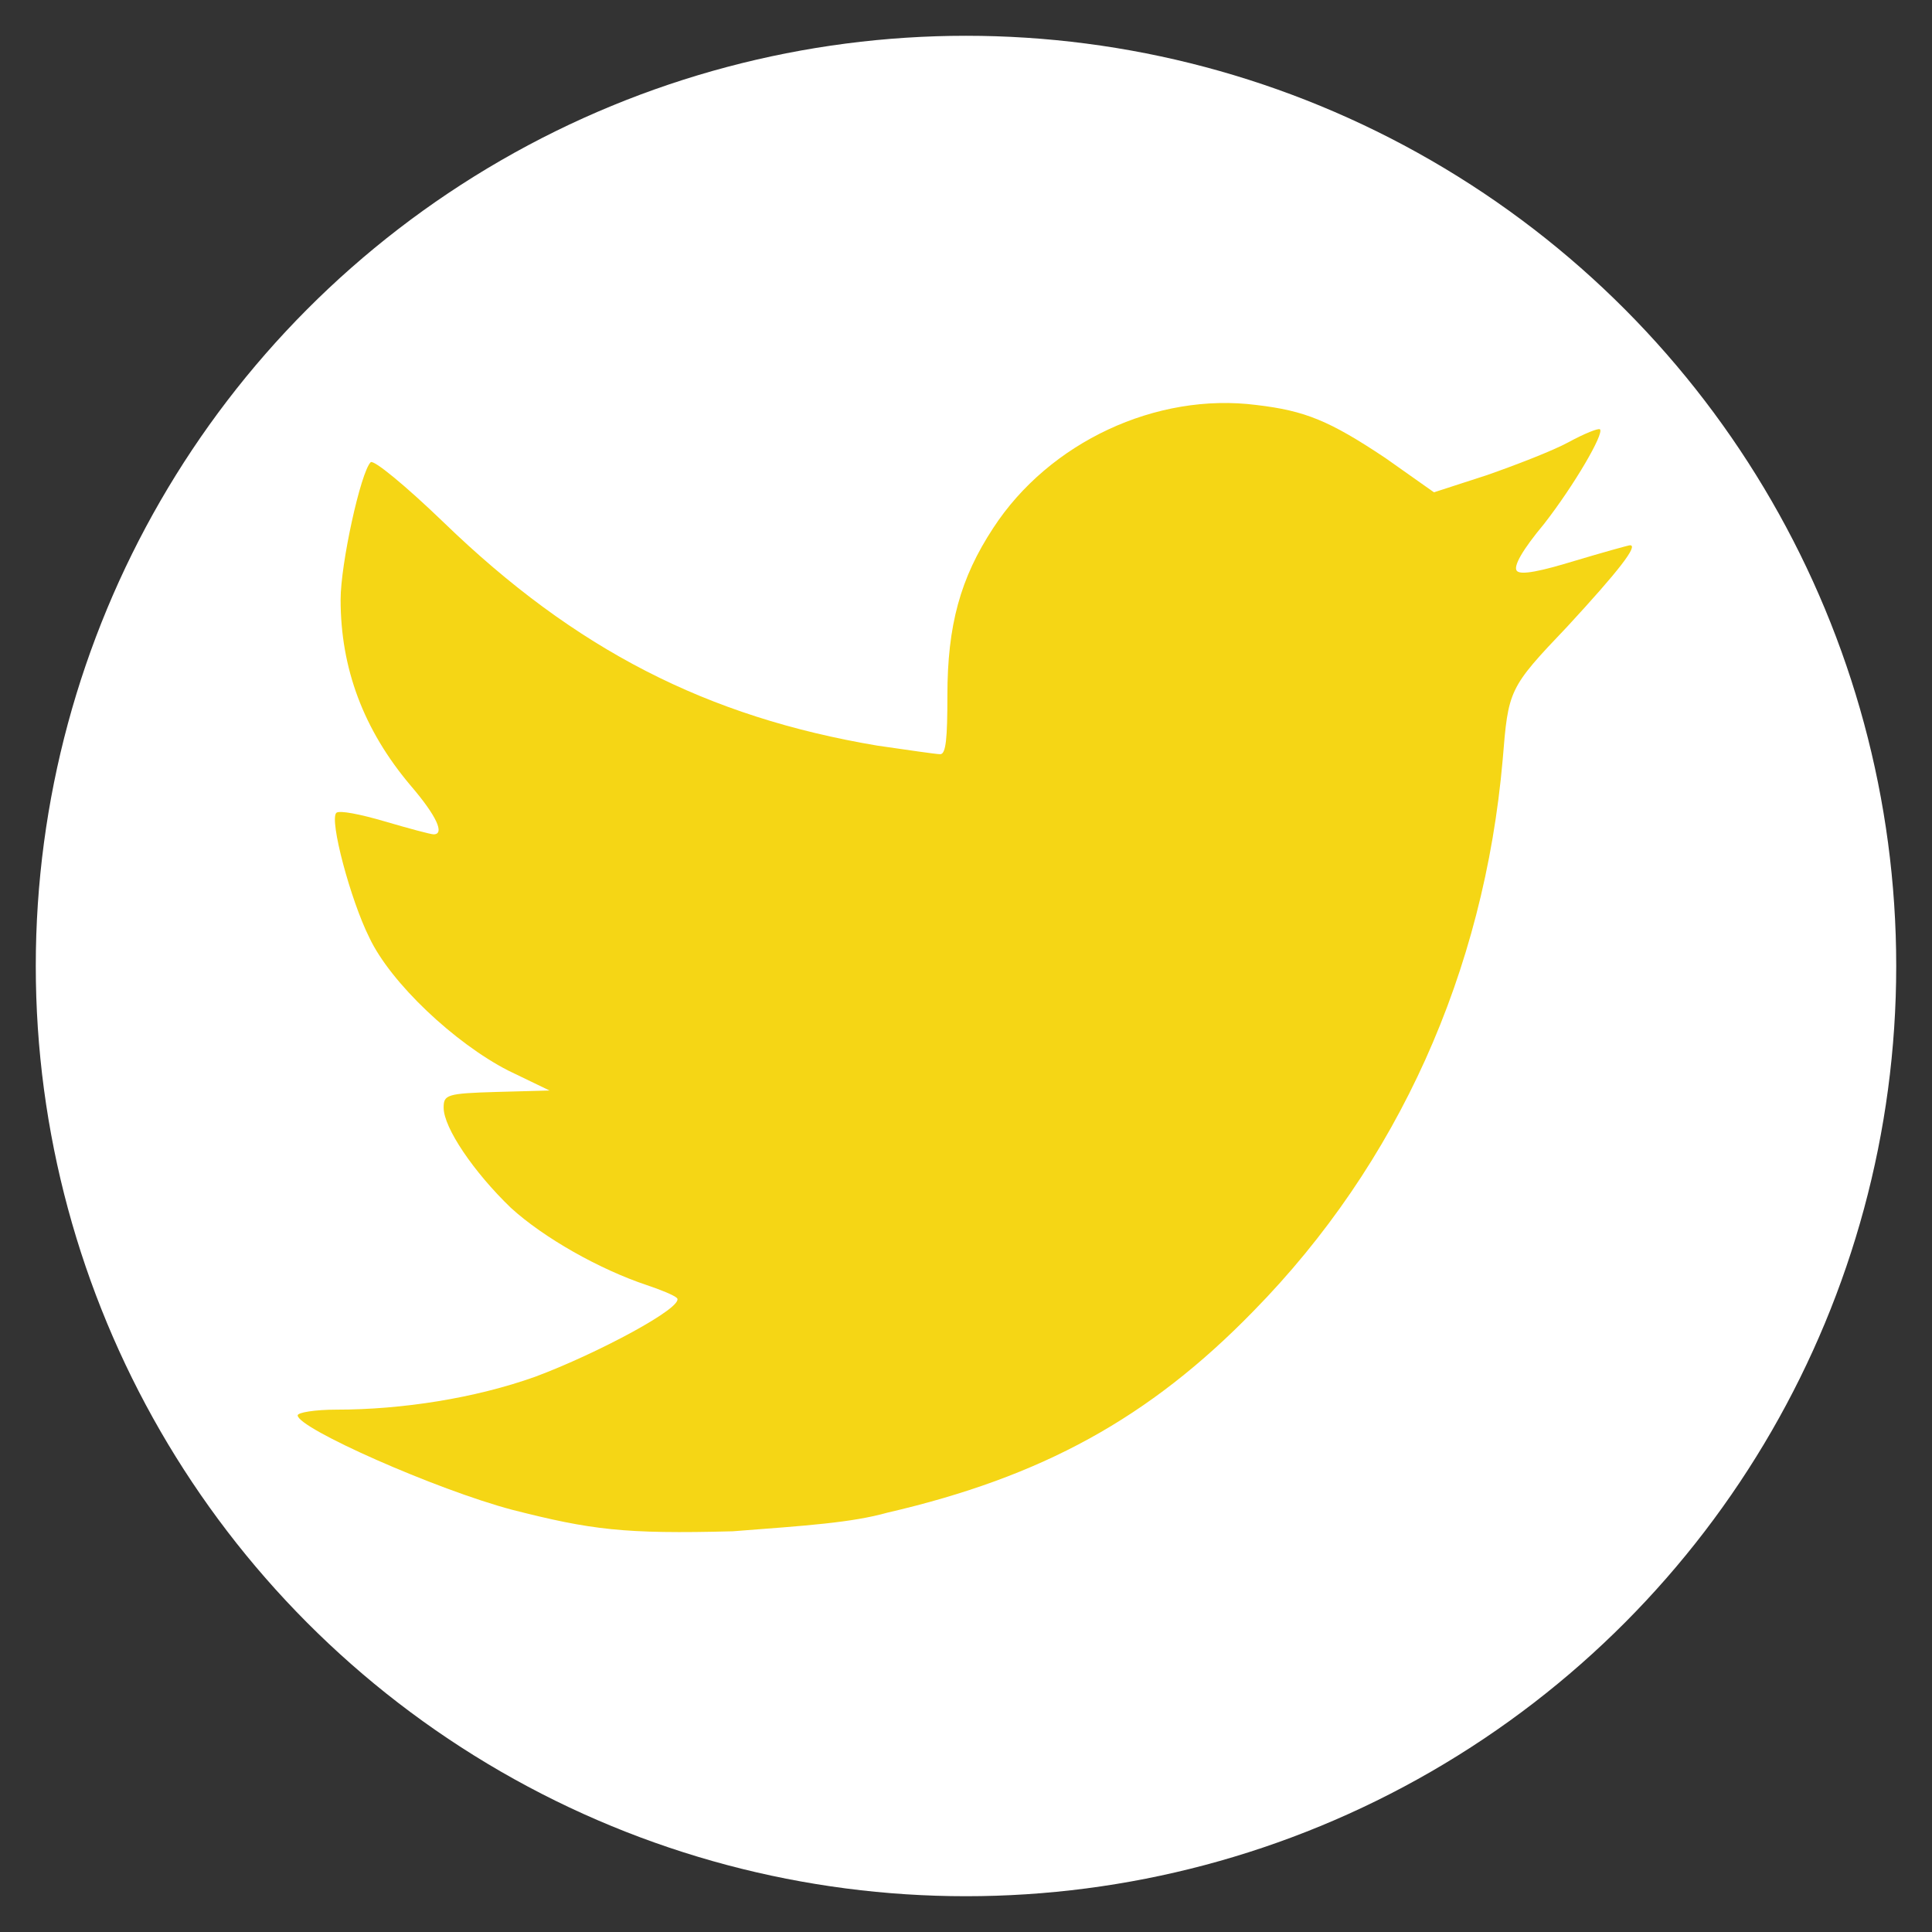 <?xml version="1.0" encoding="utf-8"?>
<!-- Generator: Adobe Illustrator 19.0.0, SVG Export Plug-In . SVG Version: 6.00 Build 0)  -->
<svg version="1.1" id="Layer_1" xmlns="http://www.w3.org/2000/svg" xmlns:xlink="http://www.w3.org/1999/xlink" x="0px" y="0px"
	 viewBox="0 0 135 135" style="enable-background:new 0 0 135 135;" xml:space="preserve">
<rect x="0" y="0" width="135" height="135" fill="#333333" stroke="none"/>
<style type="text/css">
	.st0{fill:#FFFFFF;}
	.st1{fill:#F5D615;}
</style>
<g>
	<circle class="st0" cx="67.5" cy="67.5" r="65"/>
	<path class="st1" d="M62,105.7c10.8-2.5,18.3-6.6,25.6-14.1c10.1-10.3,16.1-23.7,17.4-38.5c0.4-4.9,0.4-5,4.5-9.3
		c3.6-3.9,5-5.7,4.4-5.7c-0.1,0-1.9,0.5-3.9,1.1c-2.3,0.7-3.7,1-4,0.7c-0.3-0.3,0.4-1.5,1.9-3.3c2.1-2.7,4.2-6.3,3.9-6.6
		c-0.1-0.1-1.1,0.3-2.2,0.9c-1.1,0.6-3.7,1.6-5.7,2.3l-3.7,1.2L96.8,32c-3.9-2.6-5.6-3.3-9-3.7c-7-0.9-14.5,2.6-18.4,8.6
		c-2.3,3.5-3.2,6.8-3.2,11.7c0,3-0.1,4.1-0.5,4.1c-0.3,0-2.3-0.3-4.4-0.6c-11.9-2-21.1-6.7-30.3-15.6c-2.7-2.6-4.9-4.4-5.1-4.2
		c-0.7,0.7-2.1,7.1-2.1,9.6c0,4.8,1.6,9.1,4.9,13c1.8,2.1,2.4,3.4,1.6,3.4c-0.2,0-1.7-0.4-3.4-0.9c-1.7-0.5-3.2-0.8-3.4-0.6
		c-0.5,0.5,1,6.1,2.3,8.7c1.5,3.2,6,7.4,9.7,9.3l2.9,1.4l-3.7,0.1c-3.5,0.1-3.7,0.2-3.7,1.1c0,1.4,2.1,4.5,4.7,7
		c2.3,2.1,6.2,4.3,9.5,5.4c0.9,0.3,1.9,0.7,2.1,0.9c0.6,0.6-5.6,3.9-9.9,5.5c-4.2,1.5-9.3,2.3-13.9,2.3c-1.5,0-2.7,0.2-2.7,0.4
		c0,0.9,9.7,5.2,15,6.6c5.5,1.4,7.8,1.7,15.4,1.5C56.4,106.6,59.5,106.4,62,105.7L62,105.7z"/>
</g>
<g id="XMLID_14_">
</g>
<g id="XMLID_15_">
</g>
<g id="XMLID_16_">
</g>
<g id="XMLID_17_">
</g>
<g id="XMLID_18_">
</g>
<g id="XMLID_19_">
</g>
</svg>
